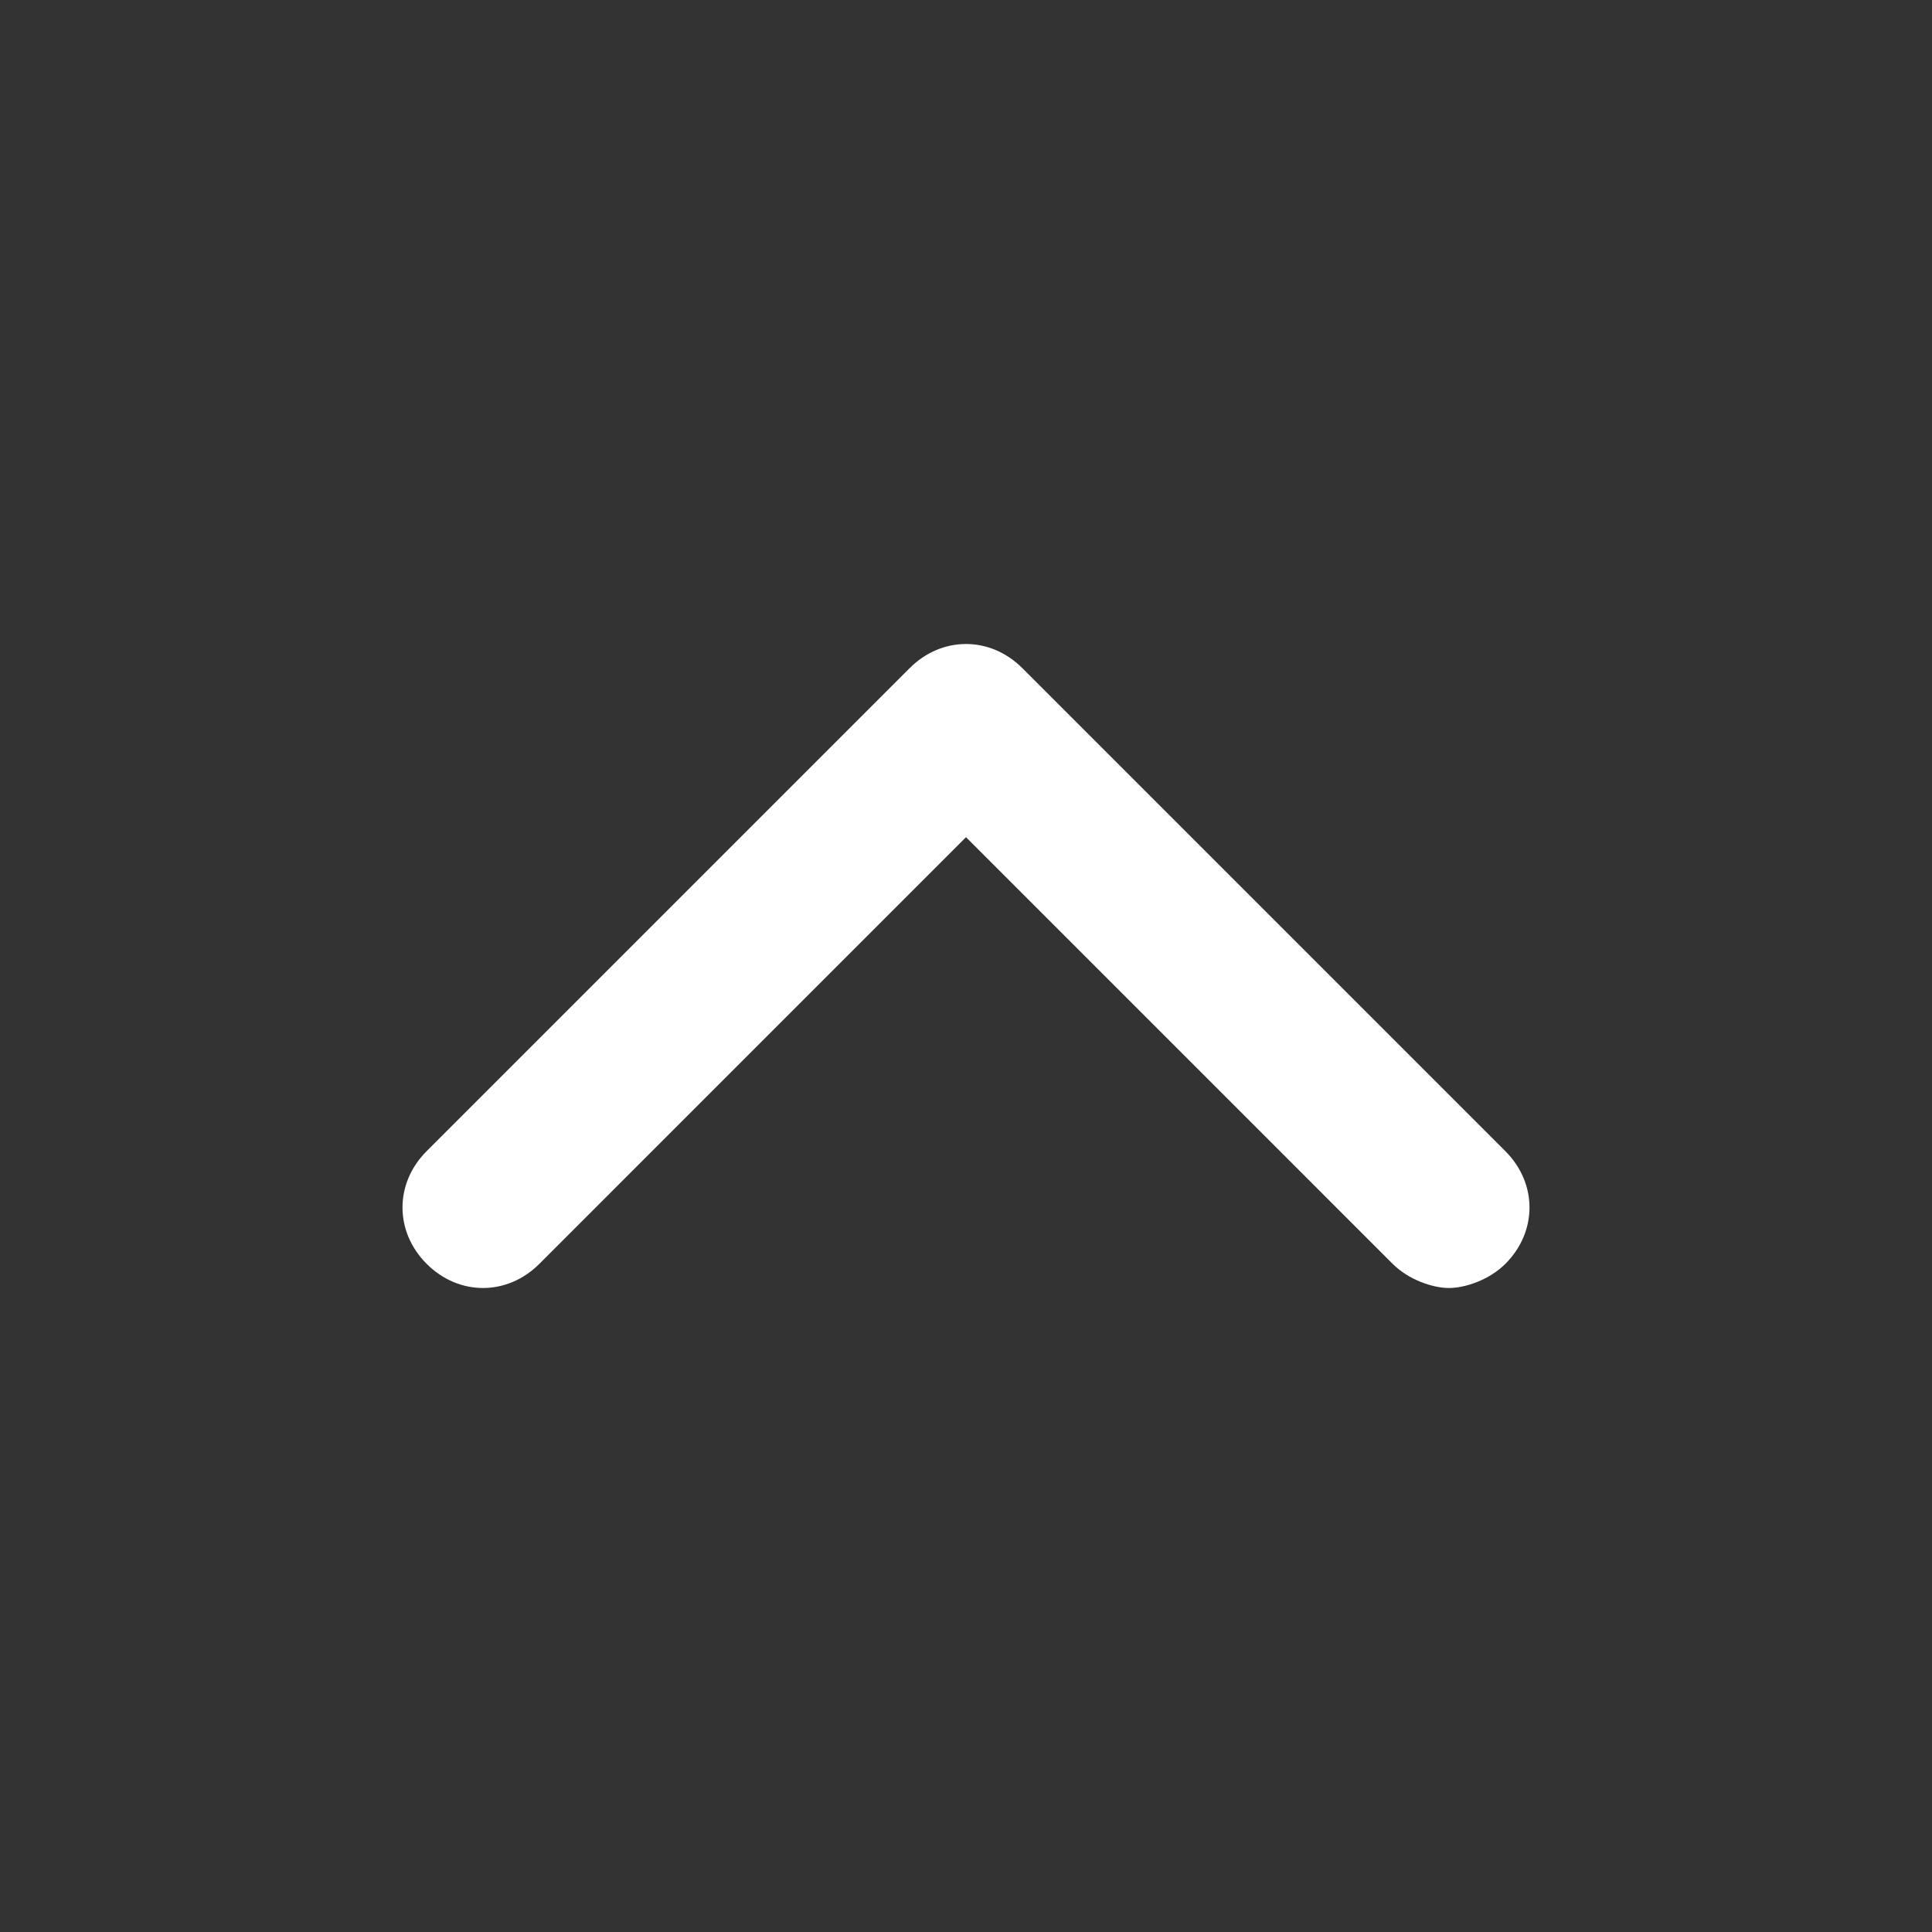<svg width="24" height="24" viewBox="0 0 24 24" fill="none" xmlns="http://www.w3.org/2000/svg">
<rect x="0" y="0" width="24" height="24" fill="#333333" stroke="none"/>
<path d="M18.7 14.3L12.7 8.3C12.3 7.9 11.7 7.9 11.3 8.3L5.3 14.3C4.9 14.7 4.9 15.3 5.3 15.7C5.7 16.1 6.3 16.1 6.7 15.7L12 10.4L17.3 15.7C17.5 15.9 17.8 16 18 16C18.2 16 18.5 15.9 18.7 15.7C19.1 15.3 19.1 14.7 18.7 14.3Z" fill="white"/>
</svg>
